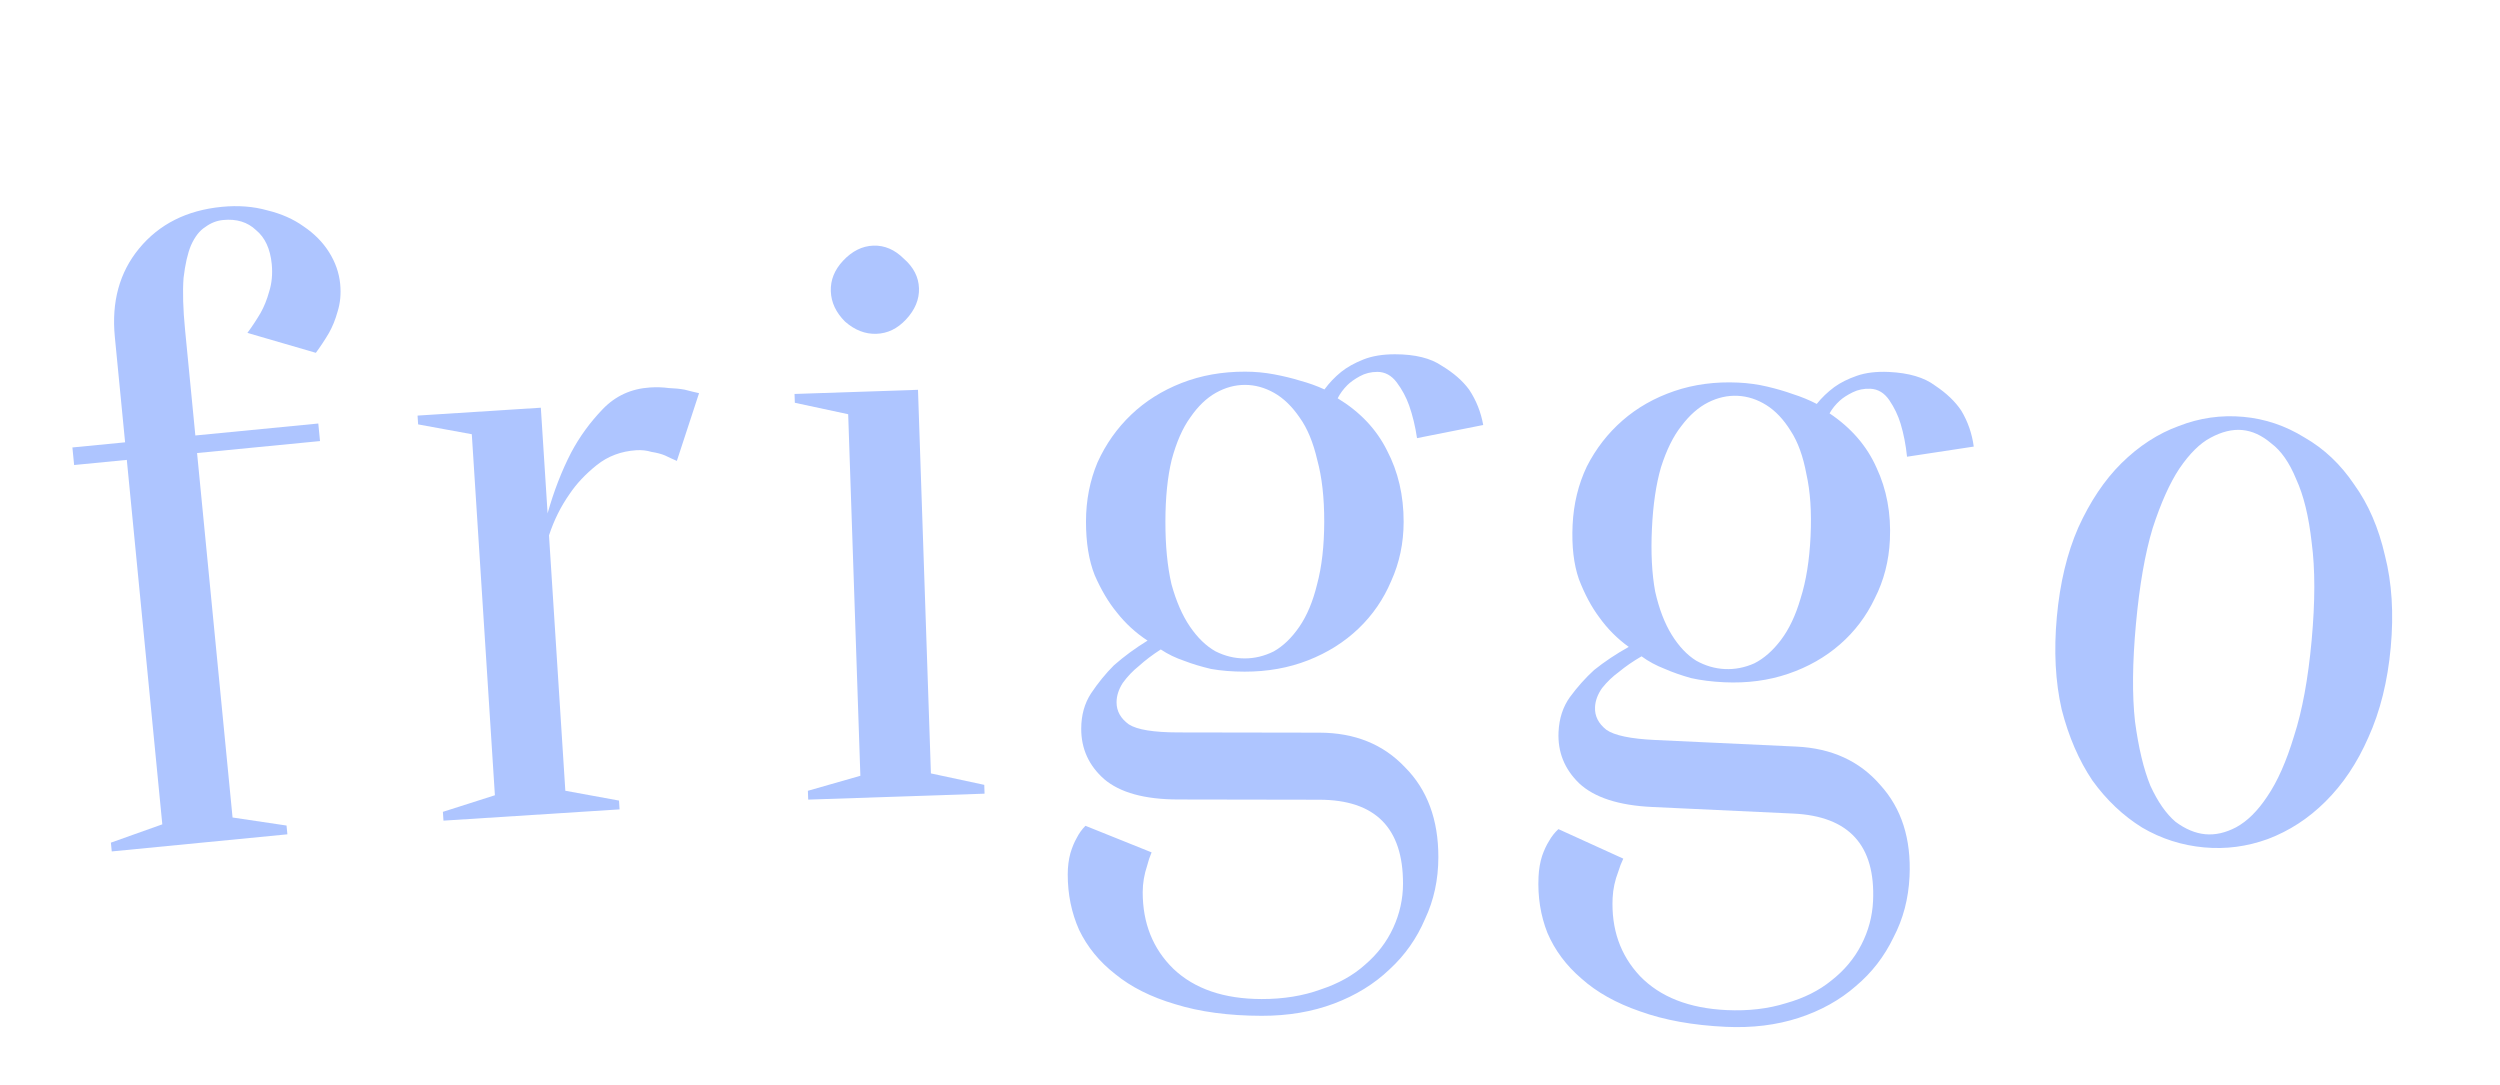 <svg width="272" height="118" viewBox="0 0 272 118" fill="none"
    xmlns="http://www.w3.org/2000/svg">
    <path d="M37.011 30.895C37.116 31.978 37.021 32.984 36.726 33.913C36.488 34.772 36.177 35.542 35.793 36.222C35.352 36.973 34.876 37.694 34.364 38.387L26.919 36.219C27.43 35.526 27.907 34.804 28.348 34.054C28.732 33.374 29.043 32.604 29.28 31.745C29.576 30.816 29.671 29.81 29.565 28.727C29.404 27.071 28.834 25.84 27.855 25.035C26.934 24.16 25.741 23.794 24.276 23.937C23.575 24.005 22.925 24.262 22.326 24.706C21.72 25.086 21.205 25.747 20.782 26.689C20.417 27.56 20.147 28.744 19.971 30.24C19.859 31.73 19.914 33.621 20.138 35.915L21.254 47.38L34.631 46.078L34.817 47.989L21.441 49.291L25.302 88.944L31.175 89.819L31.268 90.774L12.158 92.635L12.065 91.68L17.659 89.688L13.797 50.036L8.064 50.594L7.878 48.683L13.611 48.125L12.494 36.659C12.122 32.837 12.999 29.633 15.127 27.047C17.311 24.39 20.315 22.876 24.137 22.504C25.92 22.33 27.572 22.459 29.093 22.889C30.608 23.256 31.918 23.836 33.024 24.628C34.194 25.415 35.121 26.353 35.806 27.444C36.491 28.535 36.893 29.685 37.011 30.895Z" fill="#AEC5FF"/>
    <path d="M61.508 86.034L67.348 87.103L67.409 88.061L48.249 89.286L48.187 88.328L53.844 86.524L51.332 47.244L45.492 46.174L45.43 45.216L58.843 44.359L59.578 55.855C60.257 53.439 61.111 51.236 62.138 49.246C63.053 47.52 64.203 45.94 65.586 44.505C66.969 43.069 68.683 42.286 70.727 42.156C71.429 42.111 72.104 42.132 72.751 42.219C73.394 42.242 73.975 42.301 74.494 42.396C75.081 42.551 75.602 42.678 76.057 42.777L73.642 50.146C73.247 49.979 72.818 49.782 72.354 49.555C71.959 49.388 71.469 49.259 70.886 49.168C70.363 49.009 69.814 48.948 69.239 48.984C67.579 49.091 66.138 49.632 64.918 50.608C63.698 51.584 62.707 52.641 61.947 53.78C61.006 55.123 60.268 56.613 59.731 58.25L61.508 86.034Z" fill="#AEC5FF"/>
    <path d="M93.608 84.405L92.283 45.068L86.478 43.822L86.446 42.863L99.878 42.411L101.283 84.147L107.088 85.392L107.121 86.352L87.932 86.998L87.899 86.038L93.608 84.405ZM99.986 31.361C100.027 32.576 99.553 33.713 98.564 34.77C97.637 35.762 96.566 36.279 95.35 36.319C94.135 36.361 93 35.918 91.944 34.993C90.95 34.002 90.433 32.899 90.392 31.684C90.351 30.468 90.794 29.365 91.721 28.373C92.71 27.315 93.812 26.766 95.027 26.725C96.243 26.684 97.347 27.159 98.341 28.15C99.397 29.075 99.945 30.145 99.986 31.361Z" fill="#AEC5FF"/>
    <path d="M135.41 71.636C136.498 71.638 137.555 71.384 138.58 70.874C139.605 70.3 140.534 69.405 141.368 68.191C142.202 66.976 142.845 65.441 143.296 63.586C143.812 61.667 144.071 59.395 144.076 56.771C144.081 54.147 143.828 51.907 143.32 50.05C142.875 48.129 142.238 46.592 141.408 45.439C140.578 44.221 139.651 43.324 138.628 42.746C137.605 42.168 136.55 41.878 135.462 41.876C134.374 41.874 133.317 42.161 132.292 42.735C131.267 43.309 130.338 44.203 129.504 45.418C128.67 46.569 127.995 48.103 127.48 50.023C127.028 51.878 126.801 54.117 126.796 56.742C126.791 59.365 127.012 61.638 127.456 63.559C127.965 65.415 128.634 66.953 129.464 68.17C130.294 69.388 131.221 70.285 132.244 70.863C133.267 71.377 134.322 71.635 135.41 71.636ZM137.266 108.696C139.634 108.7 141.779 108.351 143.7 107.651C145.621 107.014 147.223 106.121 148.505 104.971C149.851 103.821 150.877 102.479 151.584 100.944C152.29 99.409 152.645 97.81 152.648 96.146C152.659 90.066 149.624 87.021 143.544 87.01L128.184 86.984C124.536 86.978 121.849 86.237 120.124 84.762C118.462 83.287 117.633 81.462 117.637 79.286C117.64 77.814 117.994 76.534 118.7 75.448C119.47 74.297 120.303 73.274 121.201 72.38C122.291 71.422 123.508 70.528 124.854 69.698C123.575 68.864 122.457 67.838 121.499 66.62C120.605 65.531 119.807 64.185 119.106 62.584C118.469 60.983 118.152 59.031 118.156 56.727C118.16 54.422 118.58 52.279 119.415 50.297C120.315 48.314 121.534 46.588 123.072 45.119C124.611 43.65 126.437 42.501 128.55 41.672C130.663 40.844 132.968 40.432 135.464 40.436C136.552 40.438 137.608 40.536 138.632 40.73C139.655 40.924 140.583 41.149 141.415 41.407C142.374 41.664 143.27 41.986 144.101 42.371C144.614 41.668 145.223 41.029 145.928 40.455C146.569 39.944 147.37 39.497 148.33 39.115C149.291 38.732 150.443 38.542 151.787 38.545C153.963 38.548 155.659 38.967 156.873 39.801C158.152 40.572 159.142 41.437 159.845 42.398C160.611 43.552 161.121 44.833 161.374 46.241L154.172 47.669C153.982 46.388 153.696 45.204 153.314 44.115C152.995 43.219 152.549 42.386 151.974 41.617C151.399 40.848 150.696 40.463 149.864 40.461C149.16 40.46 148.52 40.619 147.943 40.938C147.367 41.257 146.918 41.576 146.598 41.896C146.149 42.343 145.796 42.822 145.539 43.334C147.969 44.81 149.757 46.701 150.905 49.007C152.117 51.313 152.721 53.906 152.716 56.786C152.712 59.09 152.26 61.233 151.361 63.216C150.525 65.198 149.338 66.924 147.8 68.394C146.261 69.863 144.435 71.012 142.322 71.84C140.209 72.669 137.904 73.081 135.408 73.076C134.064 73.074 132.848 72.976 131.76 72.782C130.673 72.524 129.713 72.234 128.882 71.913C127.922 71.591 127.059 71.174 126.292 70.661C125.395 71.235 124.594 71.842 123.889 72.481C123.248 72.991 122.671 73.598 122.158 74.302C121.708 75.005 121.483 75.708 121.482 76.412C121.48 77.372 121.927 78.173 122.822 78.815C123.717 79.392 125.508 79.683 128.196 79.688L143.556 79.714C147.396 79.721 150.498 80.974 152.862 83.475C155.29 85.911 156.5 89.177 156.493 93.273C156.489 95.705 156.005 97.944 155.041 99.99C154.142 102.101 152.859 103.923 151.192 105.456C149.525 107.053 147.507 108.297 145.138 109.189C142.768 110.081 140.143 110.525 137.263 110.52C133.679 110.513 130.544 110.092 127.857 109.255C125.235 108.483 123.061 107.391 121.335 105.98C119.609 104.633 118.3 103.031 117.407 101.173C116.579 99.316 116.166 97.299 116.17 95.123C116.171 94.291 116.269 93.523 116.462 92.82C116.655 92.18 116.88 91.636 117.137 91.189C117.393 90.677 117.714 90.23 118.099 89.847L125.294 92.739C125.101 93.187 124.94 93.666 124.811 94.178C124.49 95.138 124.328 96.097 124.326 97.057C124.321 100.449 125.436 103.235 127.672 105.415C129.972 107.595 133.17 108.689 137.266 108.696Z" fill="#AEC5FF"/>
    <path d="M187.667 72.793C188.754 72.843 189.821 72.637 190.867 72.173C191.917 71.645 192.886 70.793 193.774 69.618C194.661 68.442 195.372 66.937 195.906 65.104C196.507 63.21 196.869 60.952 196.991 58.331C197.113 55.71 196.962 53.461 196.537 51.583C196.179 49.644 195.611 48.08 194.833 46.89C194.059 45.637 193.174 44.699 192.178 44.075C191.182 43.452 190.14 43.115 189.053 43.065C187.967 43.014 186.898 43.253 185.849 43.78C184.799 44.308 183.83 45.16 182.942 46.336C182.058 47.448 181.315 48.951 180.714 50.845C180.18 52.678 179.852 54.905 179.73 57.526C179.607 60.147 179.725 62.427 180.083 64.366C180.508 66.244 181.108 67.81 181.882 69.063C182.657 70.316 183.542 71.255 184.538 71.878C185.537 72.437 186.58 72.742 187.667 72.793ZM187.859 109.898C190.224 110.008 192.382 109.756 194.333 109.143C196.281 108.593 197.921 107.772 199.253 106.681C200.649 105.593 201.735 104.298 202.509 102.797C203.284 101.295 203.71 99.713 203.788 98.051C204.071 91.978 201.176 88.799 195.103 88.516L179.759 87.8C176.115 87.63 173.464 86.77 171.807 85.219C170.213 83.671 169.467 81.811 169.569 79.637C169.637 78.166 170.048 76.904 170.802 75.85C171.623 74.735 172.502 73.751 173.439 72.898C174.57 71.99 175.827 71.151 177.208 70.383C175.968 69.492 174.897 68.417 173.995 67.157C173.15 66.029 172.414 64.649 171.785 63.018C171.22 61.39 170.992 59.425 171.099 57.124C171.206 54.822 171.722 52.7 172.645 50.757C173.633 48.817 174.928 47.147 176.531 45.748C178.134 44.349 180.009 43.284 182.158 42.551C184.306 41.818 186.627 41.51 189.12 41.626C190.207 41.677 191.258 41.822 192.272 42.062C193.286 42.301 194.202 42.568 195.021 42.863C195.968 43.163 196.848 43.525 197.662 43.947C198.206 43.267 198.843 42.656 199.573 42.114C200.236 41.632 201.056 41.222 202.033 40.883C203.01 40.544 204.17 40.406 205.512 40.469C207.686 40.57 209.361 41.065 210.537 41.952C211.779 42.779 212.73 43.688 213.389 44.68C214.102 45.867 214.554 47.169 214.744 48.588L207.485 49.691C207.353 48.403 207.12 47.207 206.787 46.102C206.509 45.192 206.1 44.34 205.561 43.546C205.021 42.752 204.336 42.336 203.505 42.297C202.802 42.264 202.155 42.394 201.565 42.687C200.974 42.98 200.512 43.279 200.177 43.584C199.709 44.01 199.335 44.473 199.055 44.973C201.416 46.556 203.118 48.526 204.162 50.881C205.269 53.239 205.756 55.857 205.621 58.734C205.514 61.035 204.967 63.156 203.979 65.096C203.056 67.039 201.793 68.71 200.19 70.109C198.587 71.508 196.711 72.574 194.563 73.306C192.414 74.039 190.093 74.347 187.6 74.231C186.257 74.168 185.047 74.016 183.969 73.773C182.894 73.467 181.949 73.135 181.133 72.776C180.189 72.412 179.345 71.956 178.602 71.409C177.68 71.942 176.852 72.512 176.119 73.119C175.456 73.601 174.852 74.181 174.308 74.86C173.828 75.543 173.571 76.236 173.539 76.939C173.494 77.898 173.904 78.718 174.769 79.399C175.637 80.016 177.414 80.387 180.099 80.512L195.442 81.228C199.278 81.407 202.321 82.798 204.57 85.402C206.886 87.944 207.949 91.261 207.758 95.353C207.645 97.782 207.061 99.998 206.006 101.999C205.013 104.067 203.649 105.829 201.916 107.286C200.179 108.806 198.107 109.959 195.7 110.744C193.293 111.529 190.651 111.854 187.774 111.72C184.194 111.553 181.08 110.991 178.434 110.035C175.849 109.145 173.726 107.957 172.065 106.47C170.402 105.047 169.166 103.388 168.357 101.492C167.612 99.599 167.291 97.566 167.392 95.393C167.431 94.561 167.563 93.799 167.787 93.105C168.009 92.474 168.258 91.941 168.534 91.505C168.814 91.006 169.155 90.573 169.556 90.208L176.614 93.42C176.401 93.859 176.219 94.331 176.068 94.836C175.703 95.78 175.499 96.732 175.454 97.691C175.296 101.079 176.285 103.912 178.421 106.19C180.621 108.471 183.767 109.707 187.859 109.898Z" fill="#AEC5FF"/>
    <path d="M243.956 46.787C242.873 46.688 241.723 46.968 240.506 47.628C239.358 48.23 238.228 49.348 237.115 50.982C236.071 52.558 235.102 54.718 234.209 57.465C233.379 60.217 232.773 63.696 232.389 67.902C232.005 72.109 231.971 75.64 232.289 78.497C232.67 81.36 233.228 83.692 233.964 85.494C234.768 87.239 235.678 88.543 236.691 89.407C237.774 90.212 238.858 90.665 239.941 90.764C241.025 90.863 242.14 90.611 243.288 90.009C244.505 89.349 245.635 88.231 246.679 86.655C247.792 85.022 248.763 82.829 249.593 80.077C250.486 77.331 251.125 73.855 251.509 69.648C251.893 65.442 251.894 61.907 251.513 59.044C251.196 56.188 250.634 53.887 249.83 52.143C249.094 50.34 248.185 49.036 247.102 48.231C246.088 47.367 245.04 46.886 243.956 46.787ZM244.087 45.353C246.445 45.568 248.659 46.316 250.727 47.597C252.864 48.821 254.669 50.528 256.139 52.719C257.68 54.852 258.794 57.428 259.483 60.447C260.241 63.408 260.451 66.737 260.113 70.433C259.776 74.13 258.963 77.398 257.676 80.237C256.458 83.017 254.896 85.349 252.988 87.231C251.151 89.056 249.067 90.408 246.738 91.288C244.478 92.11 242.169 92.413 239.81 92.198C237.388 91.977 235.141 91.257 233.067 90.04C230.999 88.758 229.194 87.051 227.654 84.918C226.183 82.728 225.069 80.151 224.311 77.19C223.622 74.171 223.447 70.813 223.784 67.117C224.122 63.42 224.9 60.181 226.117 57.401C227.405 54.562 228.967 52.23 230.805 50.406C232.712 48.523 234.795 47.171 237.056 46.349C239.321 45.464 241.665 45.131 244.087 45.353Z" fill="#AEC5FF"/>
</svg>
